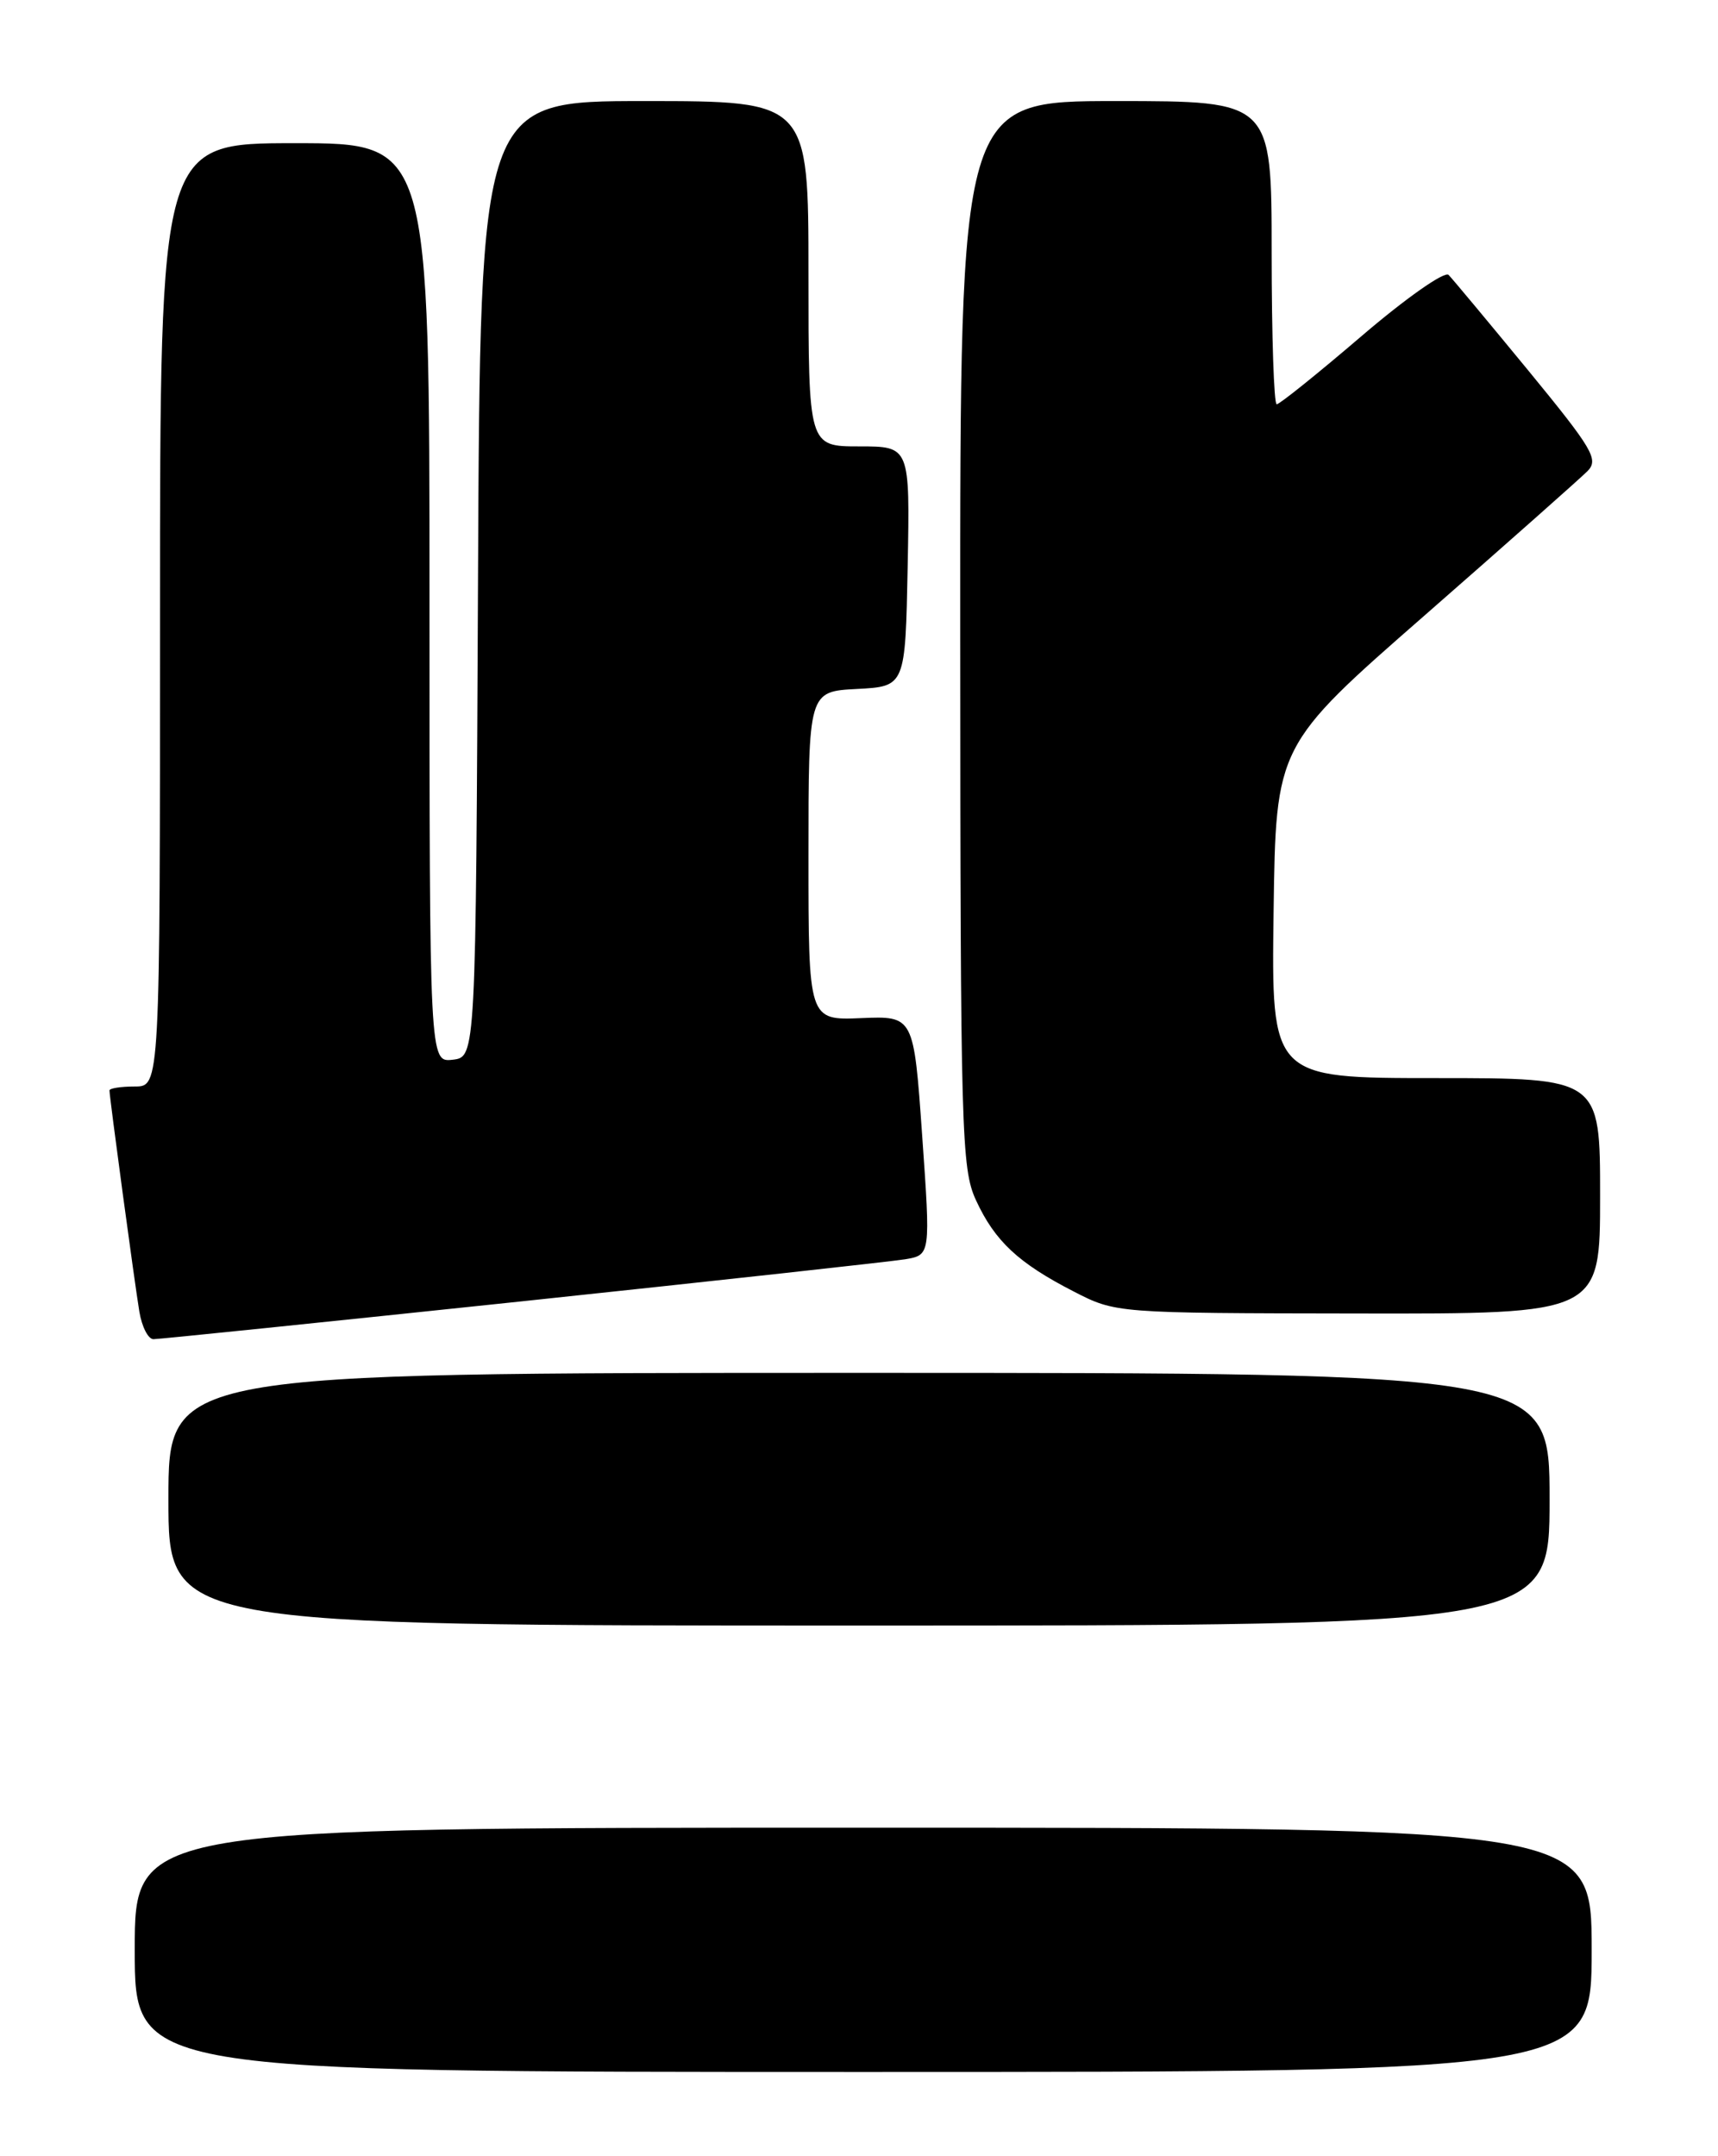 <?xml version="1.0" encoding="UTF-8" standalone="no"?>
<!DOCTYPE svg PUBLIC "-//W3C//DTD SVG 1.1//EN" "http://www.w3.org/Graphics/SVG/1.1/DTD/svg11.dtd" >
<svg xmlns="http://www.w3.org/2000/svg" xmlns:xlink="http://www.w3.org/1999/xlink" version="1.1" viewBox="0 0 204 256">
 <g >
 <path fill="currentColor"
d=" M 189.00 231.50 C 189.00 217.00 189.00 217.00 102.50 217.00 C 16.00 217.00 16.00 217.00 16.00 231.50 C 16.00 246.00 16.00 246.00 102.50 246.00 C 189.00 246.00 189.00 246.00 189.00 231.50 Z  M 184.00 178.00 C 184.00 163.00 184.00 163.00 102.00 163.00 C 20.00 163.00 20.00 163.00 20.00 178.00 C 20.00 193.00 20.00 193.00 102.00 193.00 C 184.00 193.00 184.00 193.00 184.00 178.00 Z  M 61.93 154.51 C 85.34 152.03 105.85 149.78 107.50 149.51 C 110.50 149.00 110.50 149.00 109.50 134.81 C 108.50 120.62 108.50 120.62 102.25 120.88 C 96.00 121.14 96.00 121.14 96.00 101.62 C 96.00 82.10 96.00 82.10 101.75 81.80 C 107.50 81.50 107.50 81.50 107.78 67.25 C 108.05 53.00 108.05 53.00 102.03 53.00 C 96.00 53.00 96.00 53.00 96.00 32.50 C 96.00 12.00 96.00 12.00 76.51 12.00 C 57.02 12.00 57.02 12.00 56.76 68.75 C 56.50 125.50 56.50 125.50 53.75 125.82 C 51.00 126.13 51.00 126.13 51.00 71.57 C 51.00 17.00 51.00 17.00 35.00 17.00 C 19.00 17.00 19.00 17.00 19.00 73.00 C 19.00 129.00 19.00 129.00 16.00 129.00 C 14.35 129.00 13.00 129.21 13.00 129.47 C 13.00 130.26 15.98 152.31 16.55 155.75 C 16.85 157.54 17.60 159.00 18.22 159.00 C 18.85 159.00 38.51 156.98 61.93 154.51 Z  M 190.00 142.00 C 190.00 128.00 190.00 128.00 170.48 128.00 C 150.96 128.00 150.96 128.00 151.23 108.26 C 151.50 88.51 151.50 88.51 169.23 73.01 C 178.98 64.48 187.64 56.80 188.49 55.95 C 189.87 54.56 189.16 53.36 181.44 43.95 C 176.71 38.20 172.47 33.11 172.01 32.64 C 171.55 32.16 166.91 35.42 161.69 39.89 C 156.48 44.35 151.94 48.00 151.60 48.00 C 151.27 48.00 151.00 39.90 151.00 30.00 C 151.00 12.00 151.00 12.00 132.50 12.00 C 114.00 12.00 114.00 12.00 114.02 75.25 C 114.04 134.60 114.16 138.75 115.89 142.50 C 118.13 147.36 120.93 149.97 127.50 153.34 C 132.50 155.91 132.50 155.91 161.25 155.95 C 190.00 156.00 190.00 156.00 190.00 142.00 Z "/>
</g>
</svg>